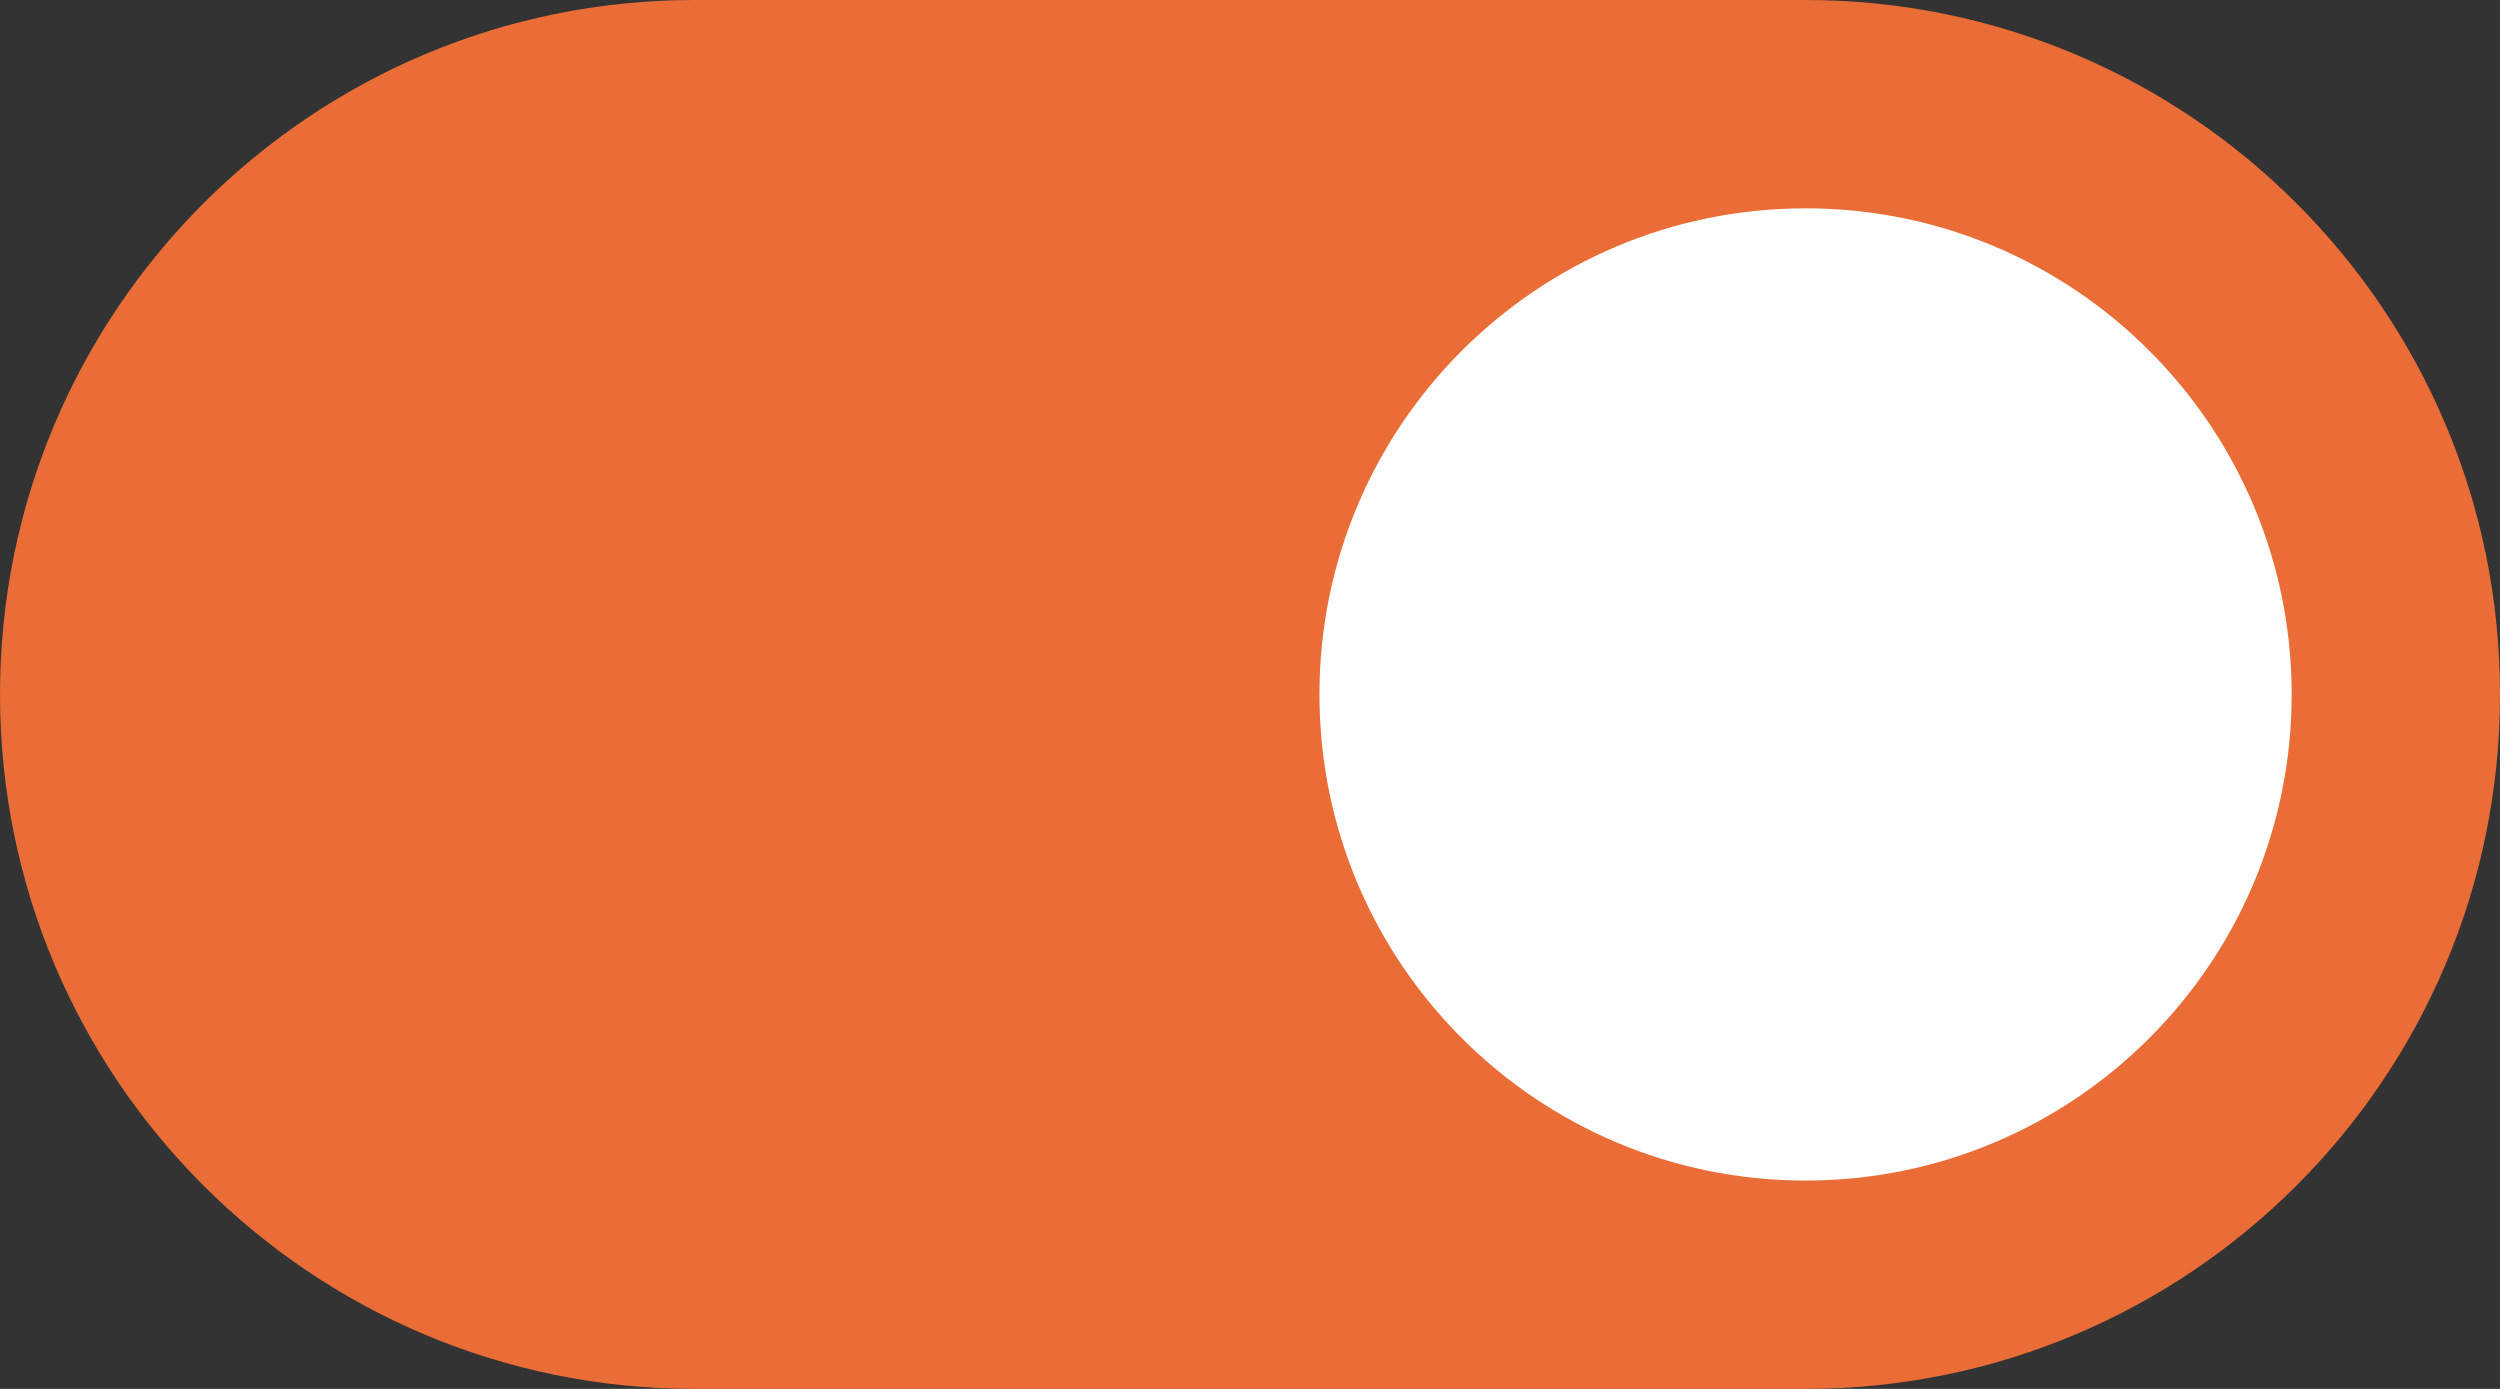 <?xml version="1.0" encoding="UTF-8"?>
<svg xmlns="http://www.w3.org/2000/svg" xmlns:xlink="http://www.w3.org/1999/xlink" width="360px" height="200px" viewBox="0 0 360 200" version="1.1">
<rect x="0" y="0" width="360" height="200" fill="#333333" stroke="none"/>
<g id="surface1">
<path style=" stroke:none;fill-rule:nonzero;fill:rgb(91.765%,42.353%,21.176%);fill-opacity:1;" d="M 100 0 L 260 0 C 315.227 0 360 44.773 360 100 C 360 155.227 315.227 200 260 200 L 100 200 C 44.773 200 0 155.227 0 100 C 0 44.773 44.773 0 100 0 Z M 100 0 "/>
<path style=" stroke:none;fill-rule:nonzero;fill:rgb(100%,100%,100%);fill-opacity:1;" d="M 260 30 C 298.66 30 330 61.34 330 100 C 330 138.66 298.66 170 260 170 C 221.34 170 190 138.66 190 100 C 190 61.34 221.34 30 260 30 Z M 260 30 "/>
</g>
</svg>

